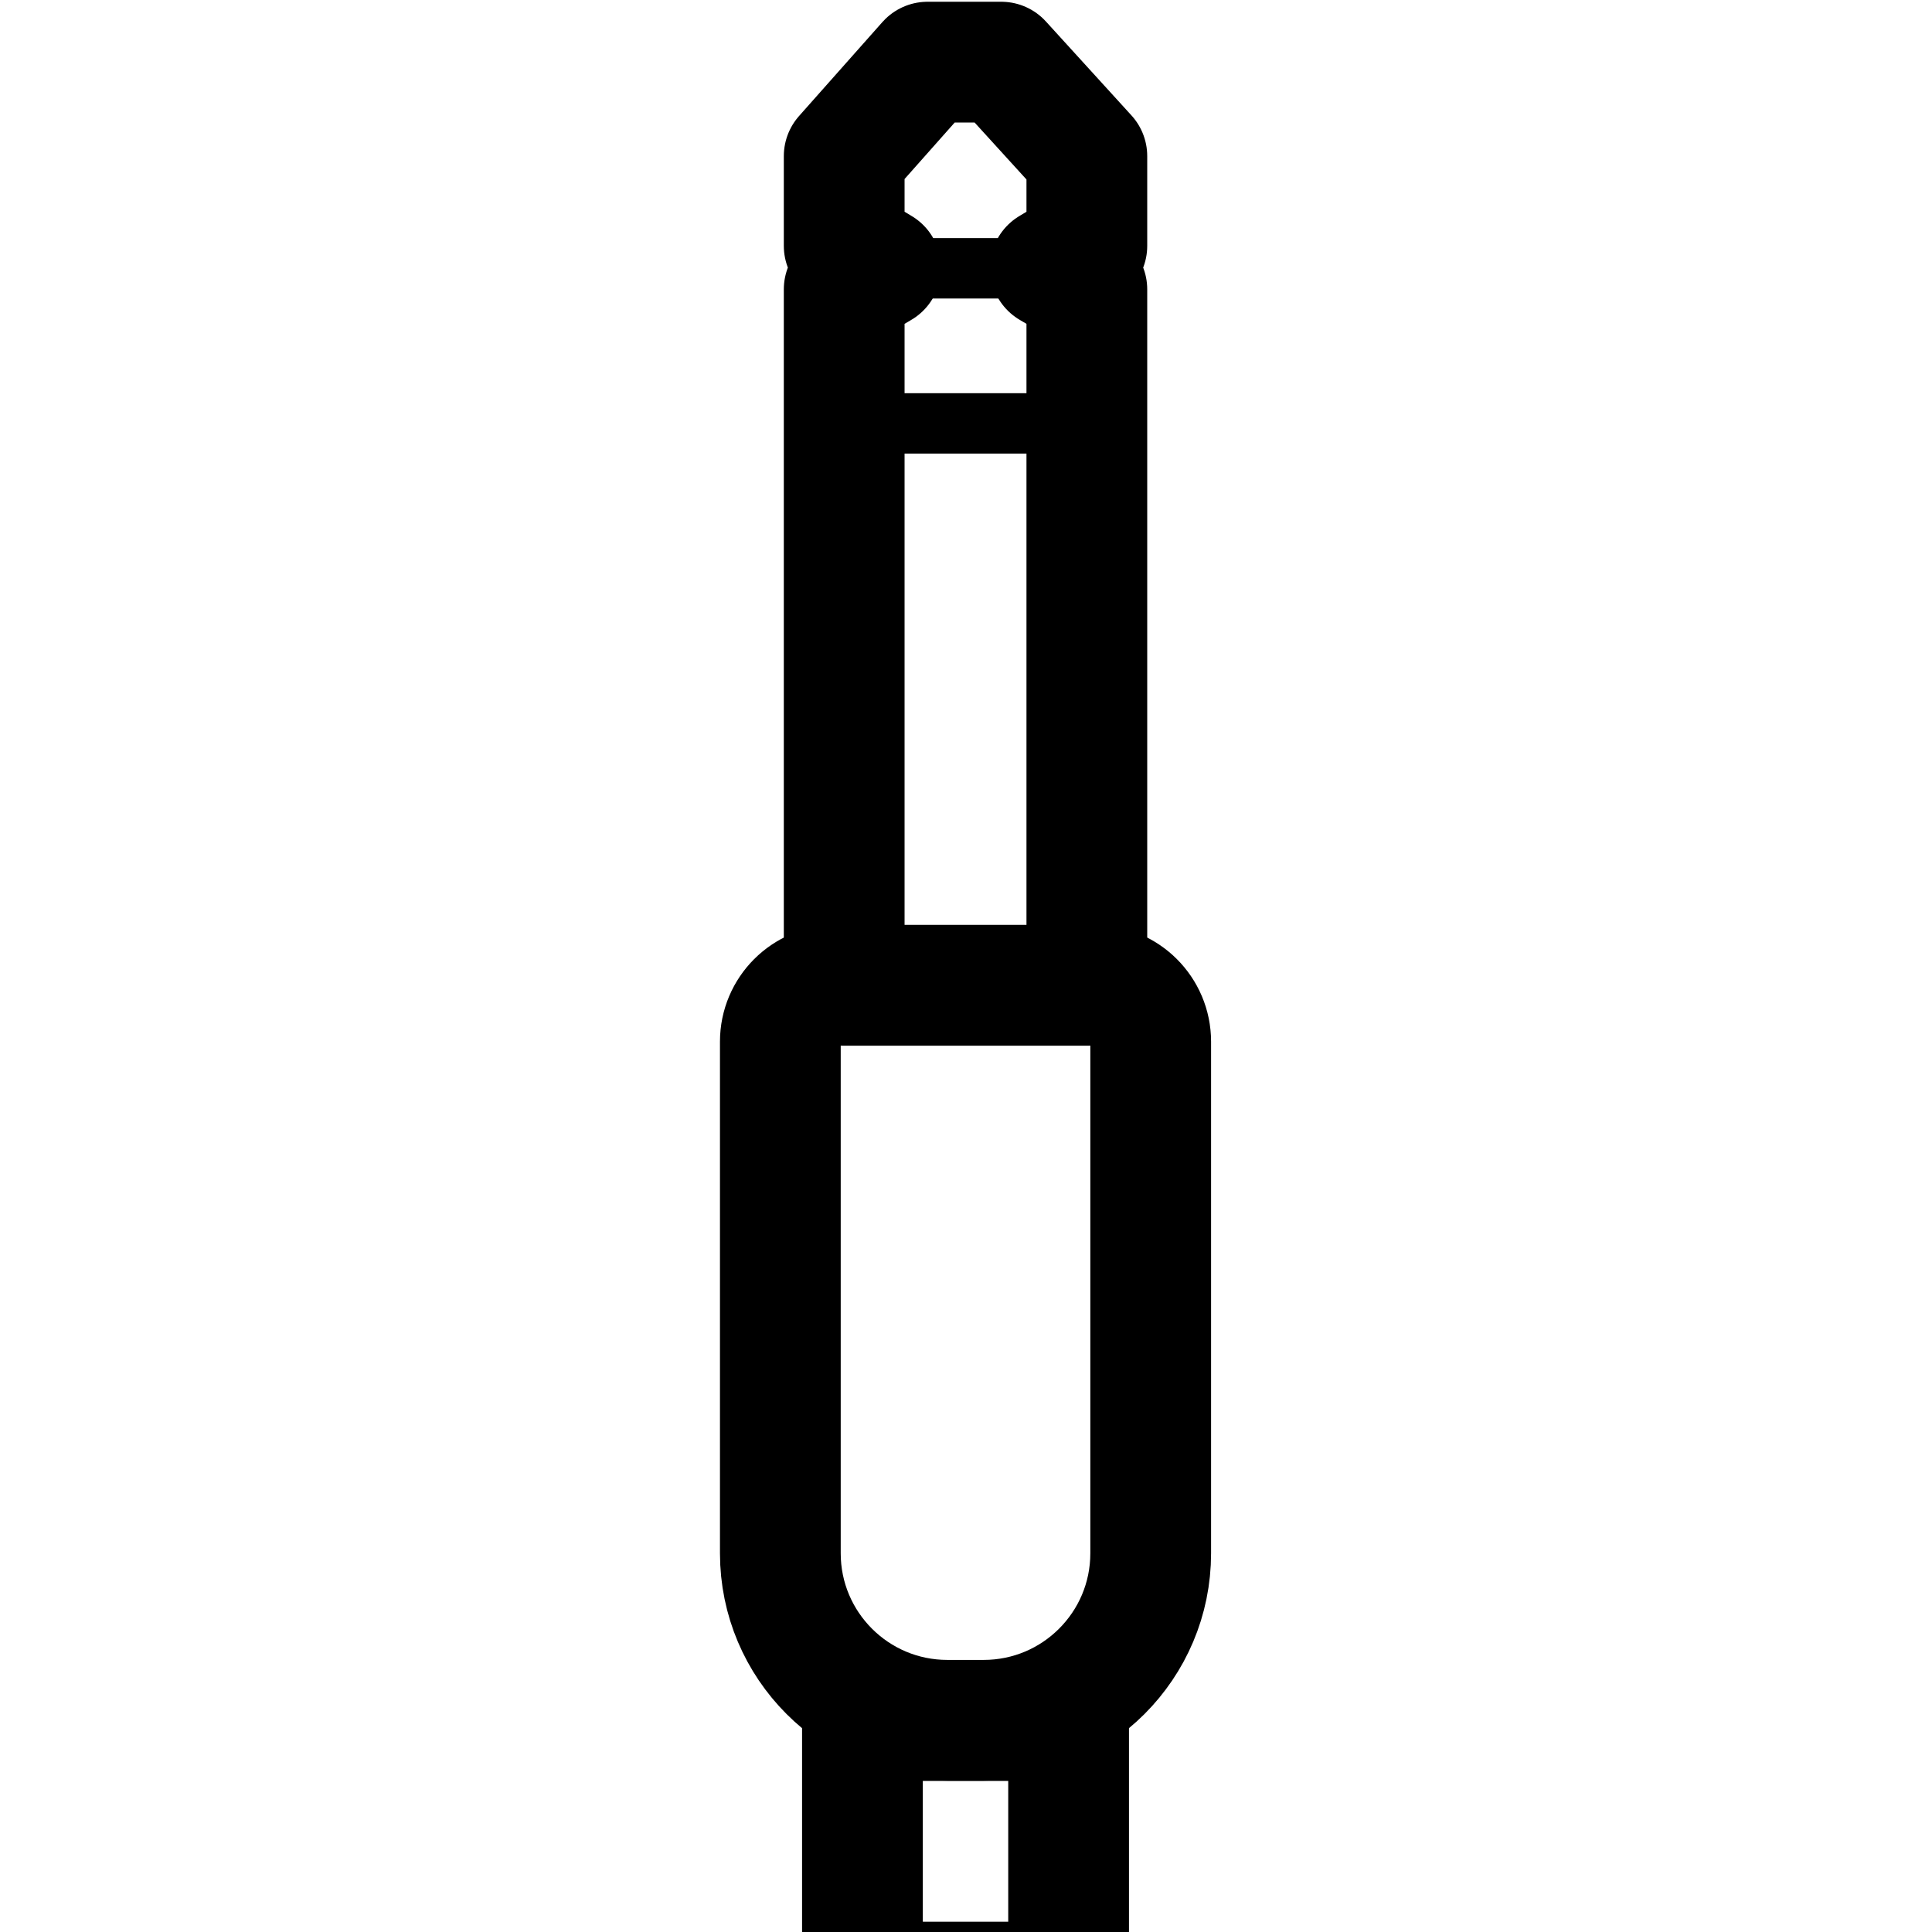 <?xml version="1.0" encoding="UTF-8"?>
<svg width="960px" height="960px" viewBox="0 0 960 960" version="1.1" xmlns="http://www.w3.org/2000/svg" xmlns:xlink="http://www.w3.org/1999/xlink">
    <title>assets / capabilities / aux_port</title>
    <g id="assets-/-capabilities-/-aux_port" stroke="none" stroke-width="1" fill="none" fill-rule="evenodd" stroke-linecap="round" stroke-linejoin="round">
        <rect id="Rectangle" stroke="#000000" stroke-width="60" x="428.542" y="854.929" width="102.44" height="129.945"></rect>
        <polygon id="Rectangle" stroke="#000000" stroke-width="60" points="460.901 30.874 497.526 30.874 540.048 77.565 540.048 122.18 521.917 133.088 540.048 143.757 540.048 260.231 540.048 489.589 419.477 489.589 419.477 143.757 437.608 133.088 419.477 122.18 419.477 77.565"></polygon>
        <path d="M415.747,489.589 L543.777,489.589 C559.241,489.589 571.777,502.125 571.777,517.589 L571.777,771.801 C571.777,817.641 534.617,854.801 488.777,854.801 L470.747,854.801 C424.908,854.801 387.747,817.641 387.747,771.801 L387.747,517.589 C387.747,502.125 400.283,489.589 415.747,489.589 Z" id="Rectangle" stroke="#000000" stroke-width="60"></path>
        <line x1="430.584" y1="133.323" x2="529.792" y2="133.323" id="Path-3" stroke="#000000" stroke-width="30"></line>
        <line x1="430.584" y1="210.38" x2="529.792" y2="210.38" id="Path-3" stroke="#000000" stroke-width="30"></line>
    </g>
</svg>